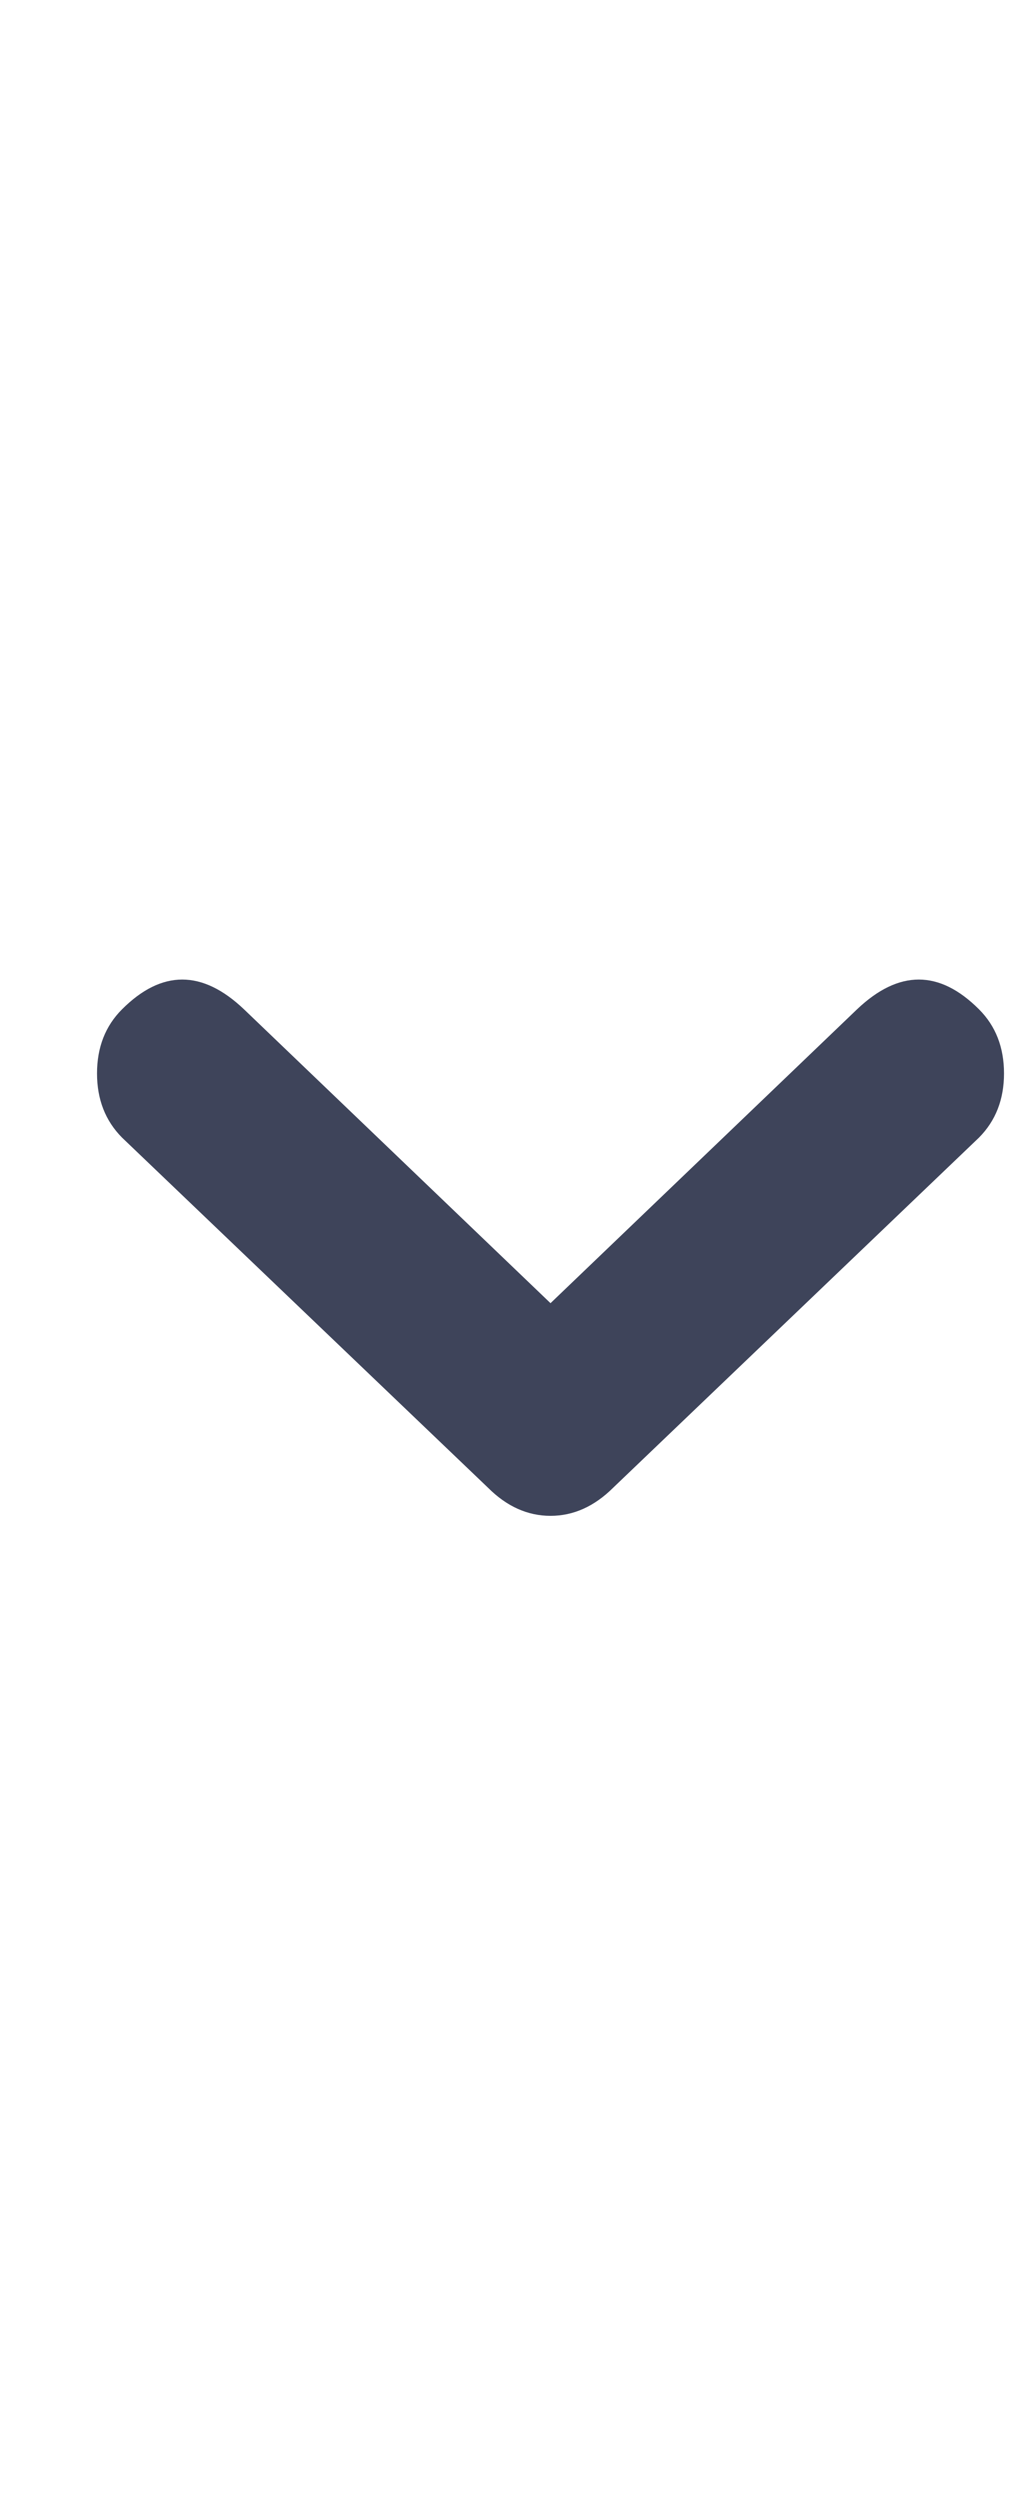 <svg width="7" height="17" viewBox="0 0 7 17" fill="none" xmlns="http://www.w3.org/2000/svg">
<g clip-path="url(#clip0_1_2986)">
<path d="M6.66 7.735L4.171 10.116C4.043 10.243 3.901 10.307 3.745 10.307C3.589 10.307 3.447 10.243 3.32 10.116L0.83 7.735C0.717 7.621 0.66 7.476 0.66 7.299C0.66 7.121 0.717 6.976 0.83 6.863C1.1 6.593 1.376 6.593 1.66 6.863L3.745 8.861L5.83 6.863C6.114 6.593 6.39 6.593 6.66 6.863C6.773 6.976 6.83 7.121 6.83 7.299C6.83 7.476 6.773 7.621 6.66 7.735Z" fill="#3E445A"/>
</g>
<defs>
<clipPath id="clip0_1_2986">
<rect width="6.17" height="16.18" fill="white" transform="matrix(1 0 0 -1 0.66 16.59)"/>
</clipPath>
</defs>
</svg>
